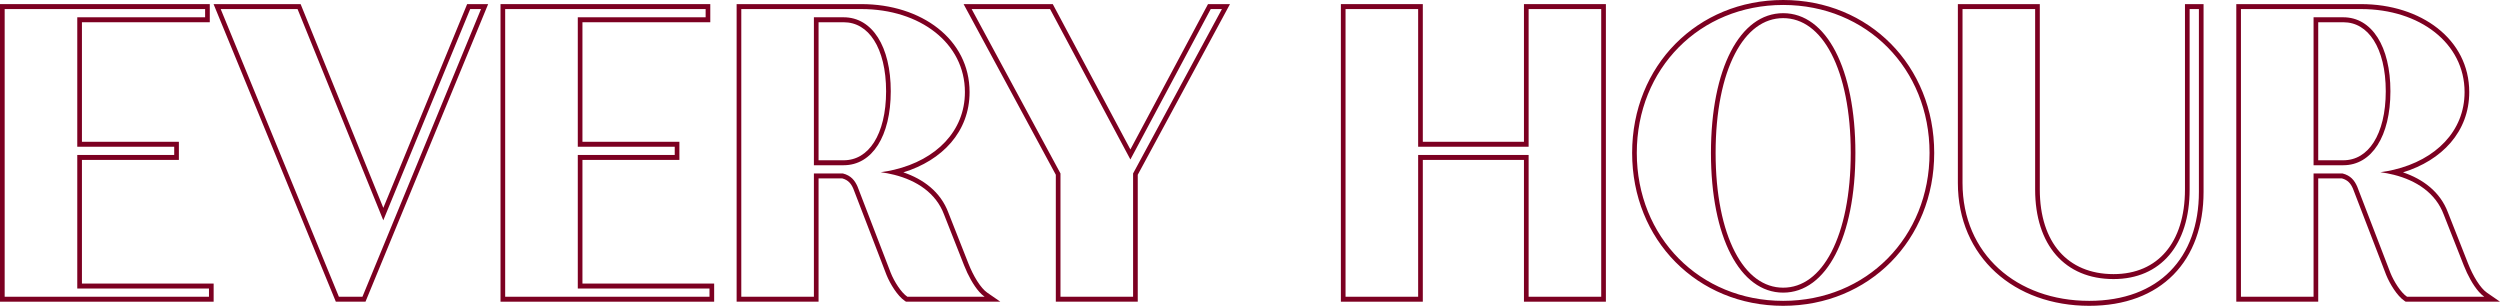 <svg width="327" height="40" viewBox="0 0 327 40" fill="none" xmlns="http://www.w3.org/2000/svg">
<path fill-rule="evenodd" clip-rule="evenodd" d="M327 39.462H314.665L314.516 39.364C314.012 39.028 313.527 38.45 313.126 37.855C312.716 37.248 312.353 36.562 312.107 35.952L312.105 35.947L312.103 35.942L307.764 24.669C307.609 24.317 307.437 24.04 307.216 23.824C307.008 23.621 306.731 23.448 306.328 23.336H303.224V39.462H292.507V0.538H308.828C316.663 0.538 322.977 5.124 322.977 12.044C322.977 17.223 319.403 20.981 314.315 22.544C316.921 23.425 319.18 25.082 320.203 27.817C320.204 27.819 320.205 27.821 320.205 27.824L322.828 34.478C323.143 35.278 323.542 36.086 323.977 36.771C324.419 37.466 324.869 37.989 325.276 38.27L327 39.462ZM313.121 22.864C312.544 22.718 311.952 22.606 311.354 22.526C311.961 22.445 312.553 22.335 313.126 22.199C318.599 20.898 322.367 17.154 322.367 12.044C322.367 5.648 316.507 1.186 308.828 1.186H293.116V38.814H302.614V22.688H306.403C307.464 22.956 307.969 23.602 308.323 24.408L312.667 35.696C313.122 36.825 314.031 38.276 314.84 38.814H324.943C324.706 38.649 324.468 38.429 324.235 38.165C323.477 37.309 322.768 36.003 322.266 34.728L319.639 28.063C318.584 25.234 316.048 23.605 313.121 22.864ZM302.614 21.613V2.261H306.504C310.242 2.261 312.667 6.078 312.667 11.937C312.667 17.796 310.242 21.613 306.504 21.613H302.614ZM303.224 2.91V20.964H306.504C308.15 20.964 309.51 20.136 310.483 18.608C311.468 17.061 312.058 14.781 312.058 11.937C312.058 9.093 311.468 6.813 310.483 5.266C309.51 3.738 308.15 2.91 306.504 2.91H303.224Z" fill="#7C0021"/>
<path fill-rule="evenodd" clip-rule="evenodd" d="M256.089 0.538H266.806V24.784C266.806 28.292 267.744 31.049 269.383 32.923C271.017 34.791 273.407 35.854 276.451 35.854C279.388 35.854 281.702 34.796 283.286 32.93C284.878 31.056 285.794 28.296 285.794 24.784V0.538H288.226V25.107C288.226 29.549 286.878 33.292 284.293 35.923C281.709 38.551 277.958 40 273.269 40C268.399 40 264.109 38.429 261.025 35.617C257.934 32.799 256.089 28.762 256.089 23.924V0.538ZM256.698 23.924C256.698 33.223 263.771 39.351 273.269 39.351C282.413 39.351 287.616 33.707 287.616 25.107V1.186H286.404V24.784C286.404 32.041 282.615 36.502 276.451 36.502C270.086 36.502 266.196 32.041 266.196 24.784V1.186H256.698V23.924Z" fill="#7C0021"/>
<path fill-rule="evenodd" clip-rule="evenodd" d="M233.239 40C222.02 40 213.483 31.409 213.483 20C213.483 8.591 222.02 0 233.239 0C244.458 0 252.995 8.591 252.995 20C252.995 31.409 244.458 40 233.239 40ZM239.551 32.957C241.139 29.892 242.077 25.442 242.077 20C242.077 14.558 241.139 10.107 239.551 7.043C237.967 3.988 235.78 2.372 233.239 2.372C230.698 2.372 228.511 3.988 226.928 7.043C225.339 10.107 224.402 14.558 224.402 20C224.402 25.442 225.339 29.892 226.928 32.957C228.511 36.012 230.698 37.628 233.239 37.628C235.78 37.628 237.967 36.012 239.551 32.957ZM214.093 20C214.093 31.02 222.327 39.351 233.239 39.351C244.151 39.351 252.386 31.02 252.386 20C252.386 8.98 244.151 0.649 233.239 0.649C222.327 0.649 214.093 8.98 214.093 20ZM242.686 20C242.686 31.02 238.897 38.276 233.239 38.276C227.581 38.276 223.792 31.02 223.792 20C223.792 8.98 227.581 1.724 233.239 1.724C238.897 1.724 242.686 8.98 242.686 20Z" fill="#7C0021"/>
<path fill-rule="evenodd" clip-rule="evenodd" d="M199.333 0.538H210.05V39.462H199.333V20.917H186.104V39.462H175.387V0.538H186.104V18.545H199.333V0.538ZM199.943 19.194H185.494V1.186H175.997V38.814H185.494V20.269H199.943V38.814H209.44V1.186H199.943V19.194Z" fill="#7C0021"/>
<path fill-rule="evenodd" clip-rule="evenodd" d="M158.008 0.538H160.882L148.818 22.861V39.462H138.101V22.861L126.038 0.538H137.702L147.855 19.547L158.008 0.538ZM147.855 20.86L137.347 1.186H127.092L138.711 22.688V38.814H148.208V22.688L159.828 1.186H158.363L147.855 20.86Z" fill="#7C0021"/>
<path fill-rule="evenodd" clip-rule="evenodd" d="M130.844 39.462H118.509L118.361 39.364C117.857 39.028 117.372 38.45 116.97 37.855C116.56 37.248 116.197 36.562 115.951 35.952L115.949 35.947L111.609 24.669C111.454 24.317 111.282 24.04 111.061 23.824C110.852 23.621 110.576 23.448 110.173 23.336H107.068V39.462H96.351V0.538H112.672C120.507 0.538 126.821 5.124 126.821 12.044C126.821 17.223 123.247 20.981 118.16 22.544C120.765 23.425 123.025 25.083 124.048 27.818C124.049 27.82 124.049 27.822 124.05 27.824L126.673 34.478C126.988 35.278 127.386 36.086 127.822 36.771C128.263 37.466 128.714 37.989 129.12 38.27L130.844 39.462ZM123.483 28.063C122.428 25.234 119.892 23.605 116.965 22.864C116.389 22.718 115.797 22.606 115.198 22.526C115.806 22.445 116.397 22.335 116.97 22.199C122.444 20.898 126.211 17.154 126.211 12.044C126.211 5.648 120.351 1.186 112.672 1.186H96.961V38.814H106.458V22.688H110.247C111.308 22.956 111.813 23.602 112.167 24.408L116.512 35.696C116.966 36.825 117.876 38.276 118.684 38.814H128.788C128.55 38.649 128.313 38.429 128.079 38.165C127.322 37.309 126.613 36.003 126.11 34.728L123.483 28.063ZM106.458 21.613V2.261H110.348C114.087 2.261 116.512 6.078 116.512 11.937C116.512 17.796 114.087 21.613 110.348 21.613H106.458ZM107.068 2.91V20.964H110.348C111.994 20.964 113.355 20.136 114.327 18.608C115.312 17.061 115.902 14.781 115.902 11.937C115.902 9.093 115.312 6.813 114.327 5.266C113.355 3.738 111.994 2.91 110.348 2.91H107.068Z" fill="#7C0021"/>
<path fill-rule="evenodd" clip-rule="evenodd" d="M93.412 37.09V39.462H65.468V0.538H92.906V2.91H76.184V18.545H88.865V20.917H76.184V37.09H93.412ZM75.575 37.739V20.269H88.255V19.194H75.575V2.261H92.297V1.186H66.077V38.814H92.802V37.739H75.575Z" fill="#7C0021"/>
<path fill-rule="evenodd" clip-rule="evenodd" d="M61.103 0.538H63.85L47.806 39.462H43.927L27.935 0.538H39.321L50.139 27.189L61.103 0.538ZM50.135 28.816L38.92 1.186H28.867L44.326 38.814H47.407L62.917 1.186H61.502L50.135 28.816Z" fill="#7C0021"/>
<path fill-rule="evenodd" clip-rule="evenodd" d="M27.944 37.09V39.462H0V0.538H27.439V2.91H10.717V18.545H23.397V20.917H10.717V37.09H27.944ZM10.107 37.739V20.269H22.787V19.194H10.107V2.261H26.829V1.186H0.61V38.814H27.334V37.739H10.107Z" fill="#7C0021"/>
</svg>
